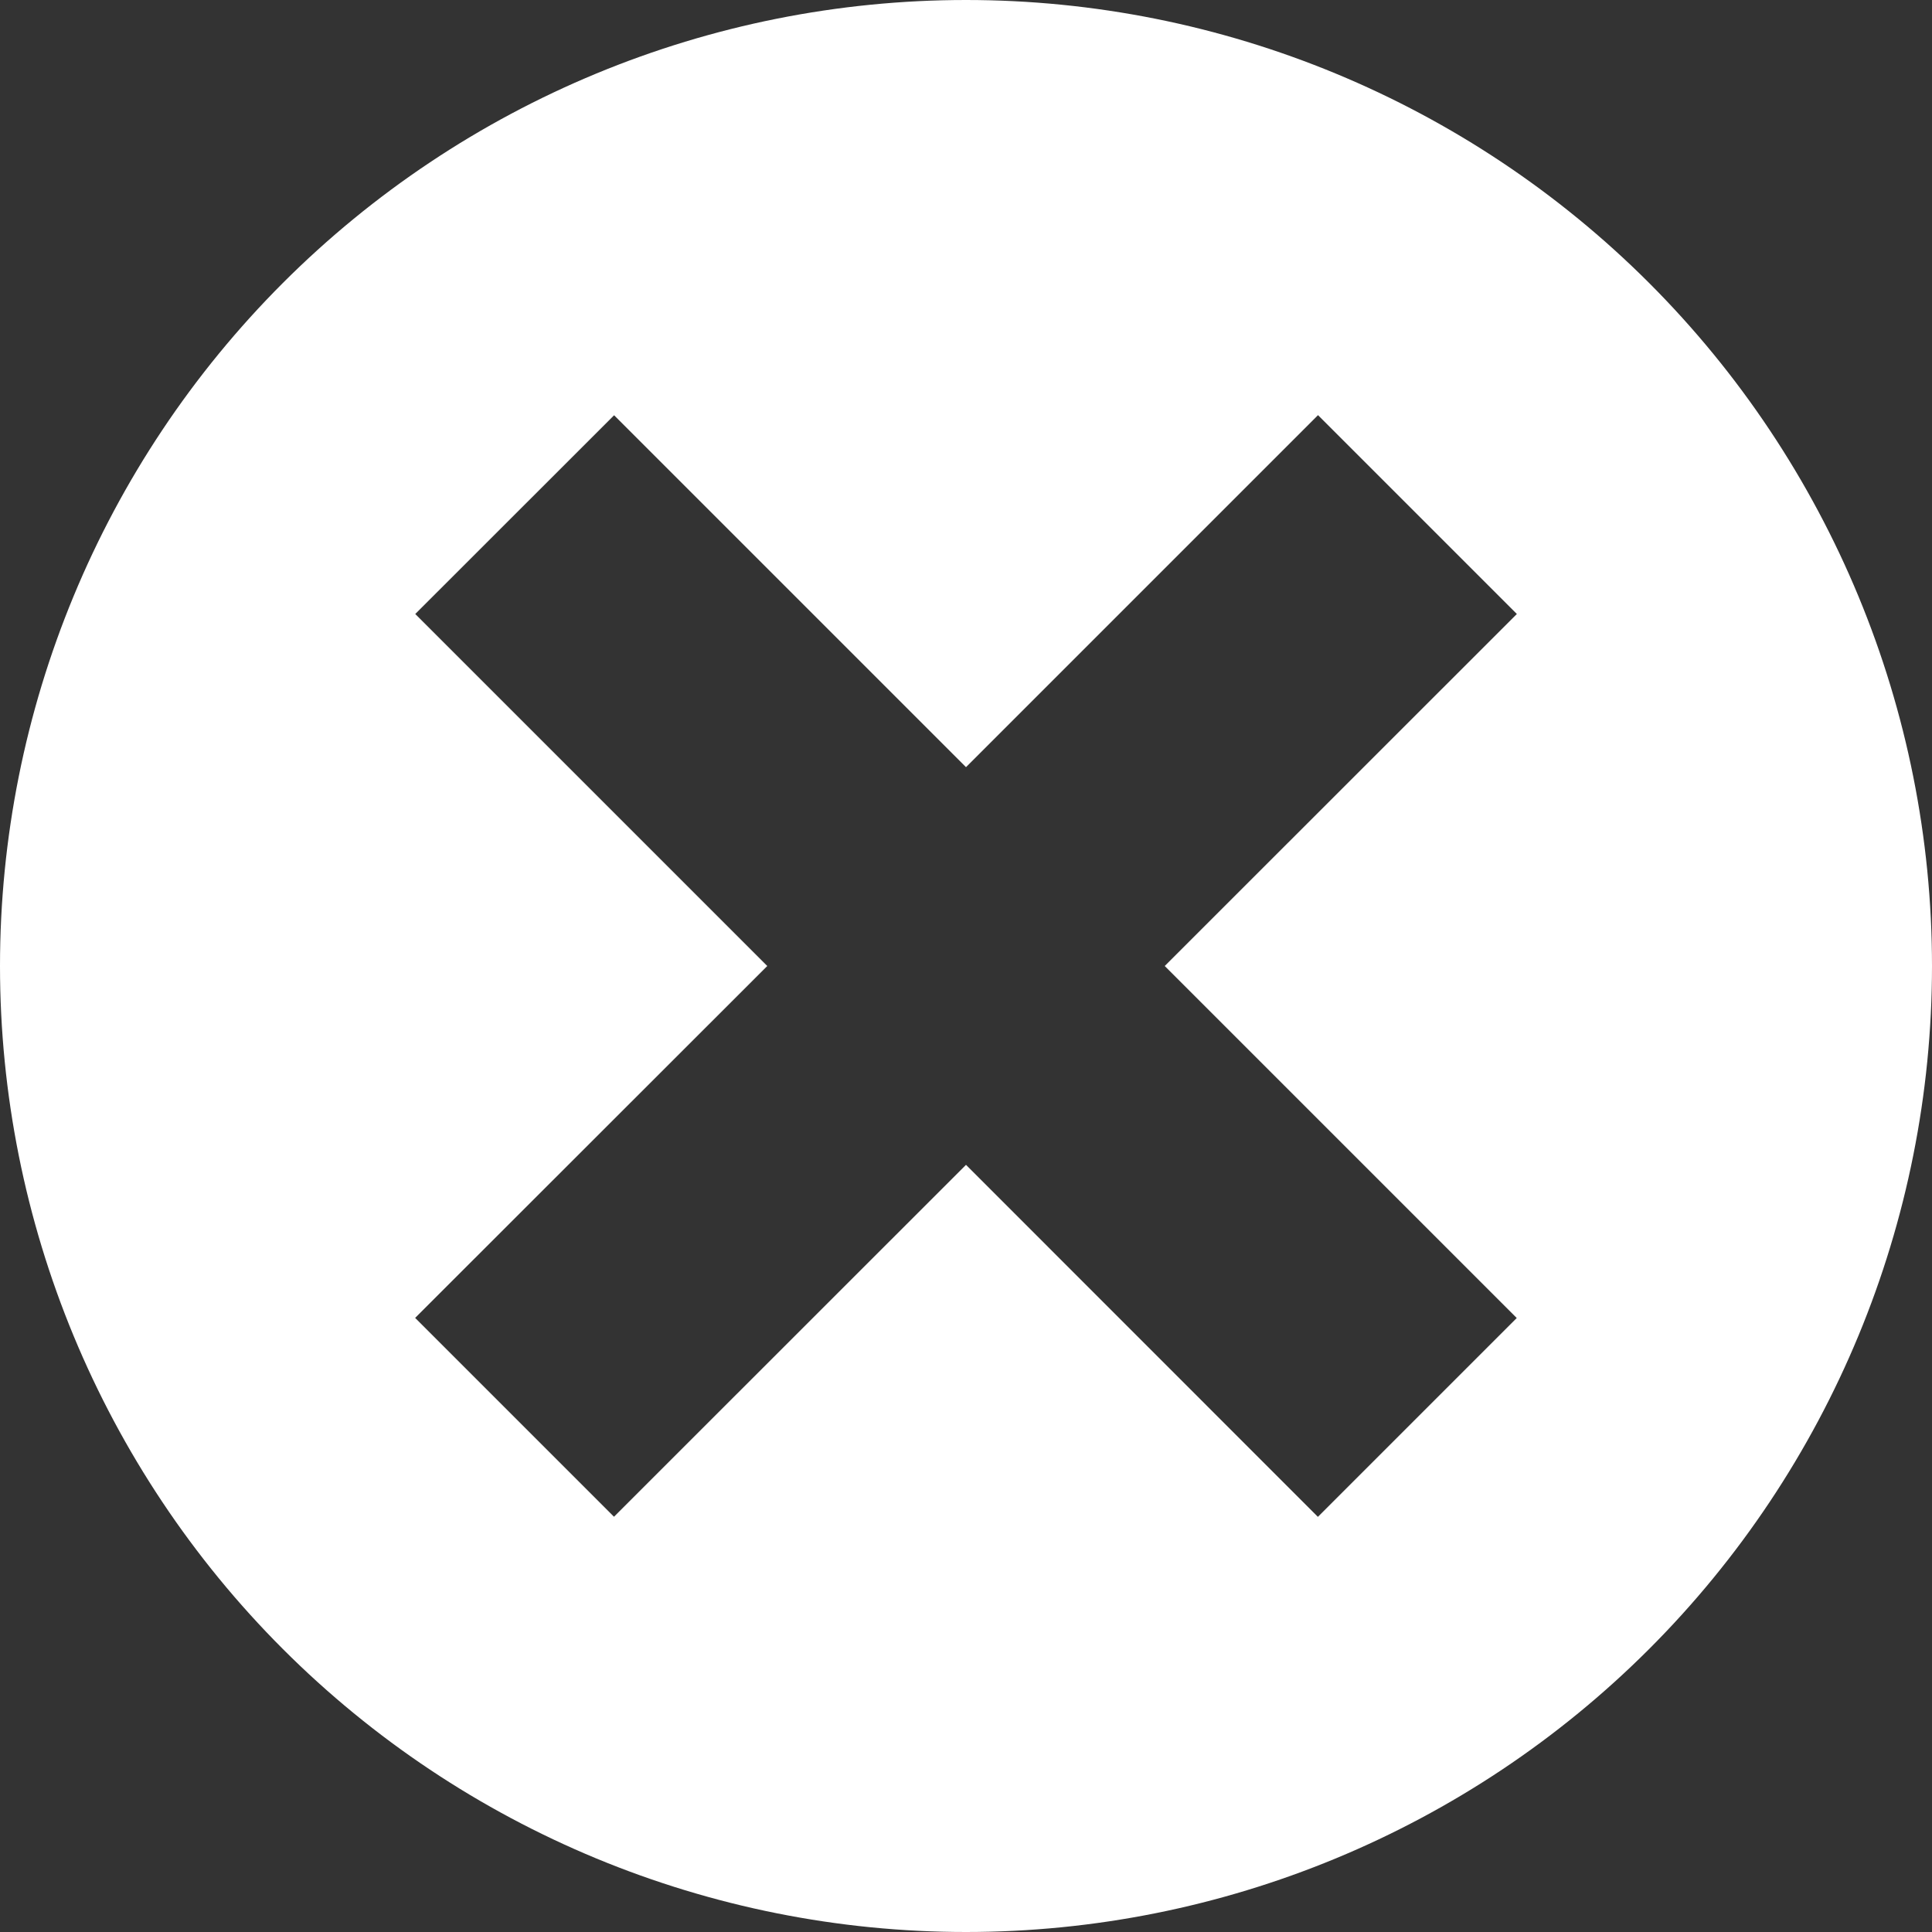 <svg width="50" height="50" viewBox="0 0 50 50" fill="none" xmlns="http://www.w3.org/2000/svg">
<rect x="0" y="0" width="50" height="50" fill="#333333" stroke="none"/>
<path d="M25 0C18.37 0 12.011 2.634 7.322 7.322C2.634 12.011 0 18.37 0 25C0 31.63 2.634 37.989 7.322 42.678C12.011 47.366 18.37 50 25 50C31.63 50 37.989 47.366 42.678 42.678C47.366 37.989 50 31.63 50 25C50 18.37 47.366 12.011 42.678 7.322C37.989 2.634 31.63 0 25 0V0ZM39.253 34.11L34.107 39.256L25 30.146L15.89 39.253L10.744 34.107L19.857 25L10.747 15.89L15.893 10.747L25 19.854L34.11 10.744L39.256 15.89L30.143 25L39.253 34.11Z" fill="white"/>
</svg>
